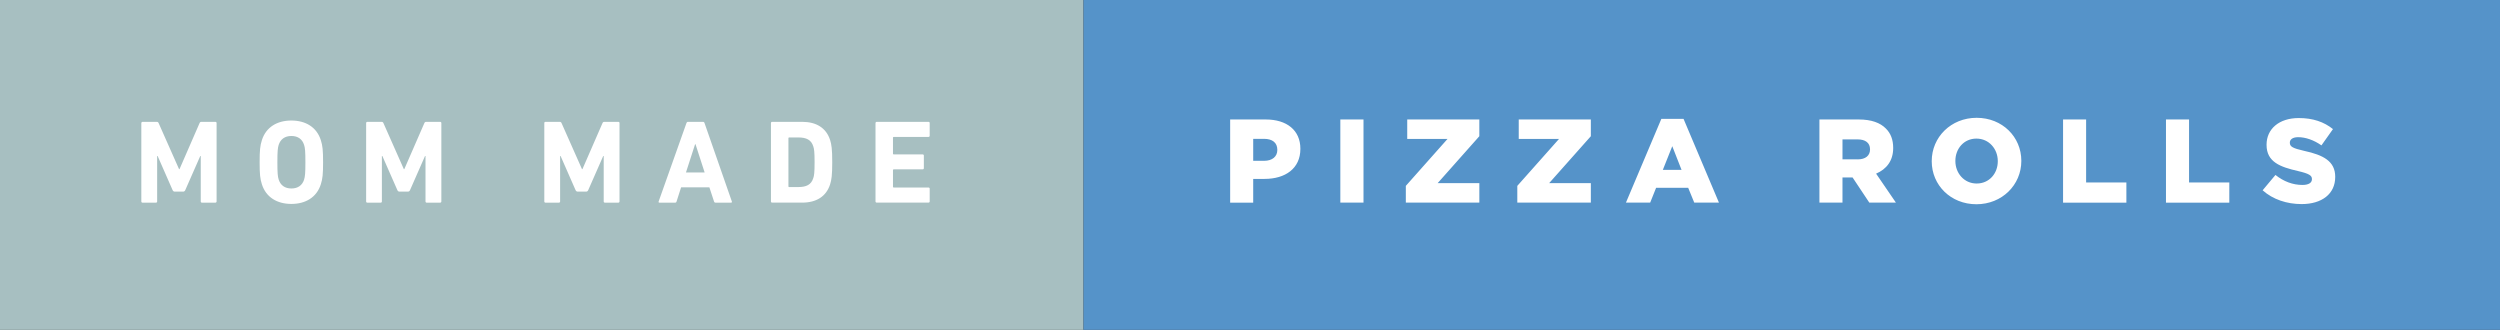 <svg xmlns="http://www.w3.org/2000/svg" width="265.237" height="35" viewBox="0 0 265.237 35"><rect x="0" y="0" width="265.237" height="35" fill="#333333" stroke="none"/><path fill="#A7BFC1" d="M0 0h114.952v35H0z"/><path d="M15 13.053c0-.076.05-.126.126-.126h1.5c.1 0 .164.037.2.126l2.17 4.89h.05l2.13-4.89c.038-.09.1-.126.2-.126h1.476c.076 0 .127.05.127.126v8.318c0 .08-.055.13-.13.13h-1.425c-.075 0-.126-.05-.126-.126v-4.826h-.05l-1.59 3.617c-.05.114-.125.165-.238.165h-.87c-.113 0-.188-.05-.24-.165l-1.587-3.616h-.05v4.825c0 .076-.05.127-.127.127h-1.426c-.075 0-.126-.05-.126-.126V13.06zm12.786 6.503c-.19-.592-.24-1.07-.24-2.344 0-1.273.05-1.752.24-2.345.44-1.386 1.626-2.08 3.126-2.08s2.685.694 3.125 2.08c.19.593.24 1.07.24 2.345 0 1.272-.05 1.752-.24 2.344-.44 1.387-1.626 2.08-3.125 2.08-1.5 0-2.684-.694-3.126-2.08zm4.475-.504c.105-.303.14-.718.14-1.84s-.035-1.538-.14-1.84c-.185-.593-.64-.945-1.345-.945-.706 0-1.16.353-1.35.945-.1.302-.138.718-.138 1.84s.037 1.537.14 1.84c.187.593.642.945 1.348.945.705 0 1.16-.352 1.35-.945zm6.587-6c0-.075.05-.125.126-.125h1.5c.103 0 .166.037.203.126l2.168 4.89h.05l2.13-4.89c.04-.09.103-.126.203-.126H46.7c.074 0 .125.05.125.126v8.318c0 .08-.05.13-.126.13H45.27c-.075 0-.126-.05-.126-.126v-4.826h-.05l-1.59 3.617c-.05.114-.125.165-.238.165h-.87c-.115 0-.19-.05-.24-.165l-1.59-3.616h-.05v4.825c0 .076-.05.127-.126.127H38.97c-.074 0-.125-.05-.125-.126V13.06zm18.9 0c0-.075.05-.125.127-.125h1.5c.1 0 .164.037.2.126l2.17 4.89h.05l2.13-4.89c.038-.09.1-.126.2-.126H65.6c.076 0 .127.05.127.126v8.318c0 .08-.05.13-.127.13h-1.424c-.075 0-.126-.05-.126-.126v-4.826H64l-1.59 3.617c-.05.114-.125.165-.238.165h-.87c-.113 0-.188-.05-.24-.165l-1.587-3.616h-.05v4.825c0 .076-.05.127-.127.127h-1.424c-.075 0-.126-.05-.126-.126V13.06zm15.08 0c.026-.075.076-.125.165-.125h1.59c.087 0 .14.05.163.126l2.898 8.318c.026.08 0 .13-.087.13h-1.64c-.088 0-.138-.04-.163-.126l-.493-1.5h-3l-.48 1.5c-.024.09-.075.127-.163.127h-1.65c-.09 0-.114-.05-.09-.126l2.95-8.317zm1.93 5.244l-.97-3h-.04l-.97 3h1.98zm7.037-5.243c0-.076.05-.126.126-.126h3.187c1.5 0 2.546.643 2.962 1.928.15.48.226.958.226 2.357 0 1.398-.076 1.878-.228 2.356-.417 1.286-1.463 1.93-2.963 1.93H81.92c-.076 0-.127-.052-.127-.127v-8.314zm1.93 6.793h.97c.856 0 1.373-.252 1.588-.945.09-.25.14-.575.14-1.684s-.05-1.437-.14-1.69c-.214-.69-.73-.944-1.59-.944h-.97c-.05 0-.074.025-.074.076v5.117c0 .048.025.074.076.074zm9.166-6.793c0-.076.05-.126.125-.126h5.495c.074 0 .124.05.124.126v1.35c0 .074-.05.125-.126.125h-3.693c-.05 0-.076.025-.076.075v1.702c0 .05.023.075.074.075h3.075c.075 0 .126.05.126.126v1.336c0 .076-.05.126-.126.126h-3.073c-.05 0-.076.025-.076.076v1.776c0 .05.028.076.08.076h3.69c.075 0 .125.05.125.126v1.35c0 .074-.05.125-.126.125h-5.497c-.075 0-.126-.05-.126-.126v-8.314z" fill="#fff"/><path fill="#5593C9" d="M114.952 0h150.285v35H114.952z"/><path d="M130.513 12.676h3.78c2.23 0 3.67 1.146 3.67 3.1v.025c0 2.08-1.602 3.18-3.795 3.18h-1.21v2.52h-2.445v-8.82zm3.604 4.386c.87 0 1.4-.454 1.4-1.146v-.026c0-.757-.53-1.16-1.413-1.16h-1.146v2.332h1.16zm8.085-4.386h2.458v8.822h-2.458v-8.822zm6.948 7.044l4.423-4.978H149.3v-2.066h7.65v1.776l-4.423 4.98h4.424v2.066h-7.8V19.72zm11.828 0l4.424-4.978h-4.272v-2.066h7.65v1.776l-4.424 4.98h4.424v2.066h-7.802V19.72zm15.282-7.108h2.356l3.756 8.886h-2.62l-.645-1.575h-3.402l-.63 1.575h-2.572l3.757-8.886zm2.142 5.408l-.983-2.508-1 2.508h1.98zm14.628-5.344h4.173c1.35 0 2.28.353 2.874.957.517.505.78 1.186.78 2.055v.025c0 1.35-.718 2.243-1.814 2.71l2.105 3.075h-2.823l-1.777-2.672h-1.07v2.672h-2.446v-8.822zm4.06 4.234c.832 0 1.31-.403 1.31-1.046v-.025c0-.697-.503-1.05-1.322-1.05h-1.6v2.117h1.612zm7.857.202v-.025c0-2.533 2.042-4.588 4.765-4.588s4.74 2.025 4.74 4.56v.023c0 2.533-2.043 4.588-4.766 4.588s-4.74-2.027-4.74-4.56zm7.008 0v-.025c0-1.273-.92-2.382-2.27-2.382-1.335 0-2.23 1.083-2.23 2.356v.03c0 1.27.92 2.38 2.257 2.38 1.35 0 2.243-1.083 2.243-2.356zm6.925-4.436h2.446v6.68h4.272V21.5h-6.718v-8.824zm10.922 0h2.445v6.68h4.272V21.5h-6.72v-8.824zm10.252 7.512l1.36-1.626c.87.693 1.84 1.06 2.862 1.06.655 0 1.008-.228 1.008-.606v-.026c0-.366-.29-.567-1.487-.845-1.878-.43-3.327-.958-3.327-2.772v-.025c0-1.64 1.298-2.823 3.416-2.823 1.5 0 2.672.403 3.63 1.172l-1.223 1.727c-.807-.567-1.69-.87-2.47-.87-.593 0-.883.253-.883.567v.03c0 .402.302.58 1.524.856 2.03.44 3.29 1.097 3.29 2.747v.026c0 1.802-1.425 2.873-3.567 2.873-1.562 0-3.05-.492-4.133-1.462z" fill="#fff"/></svg>